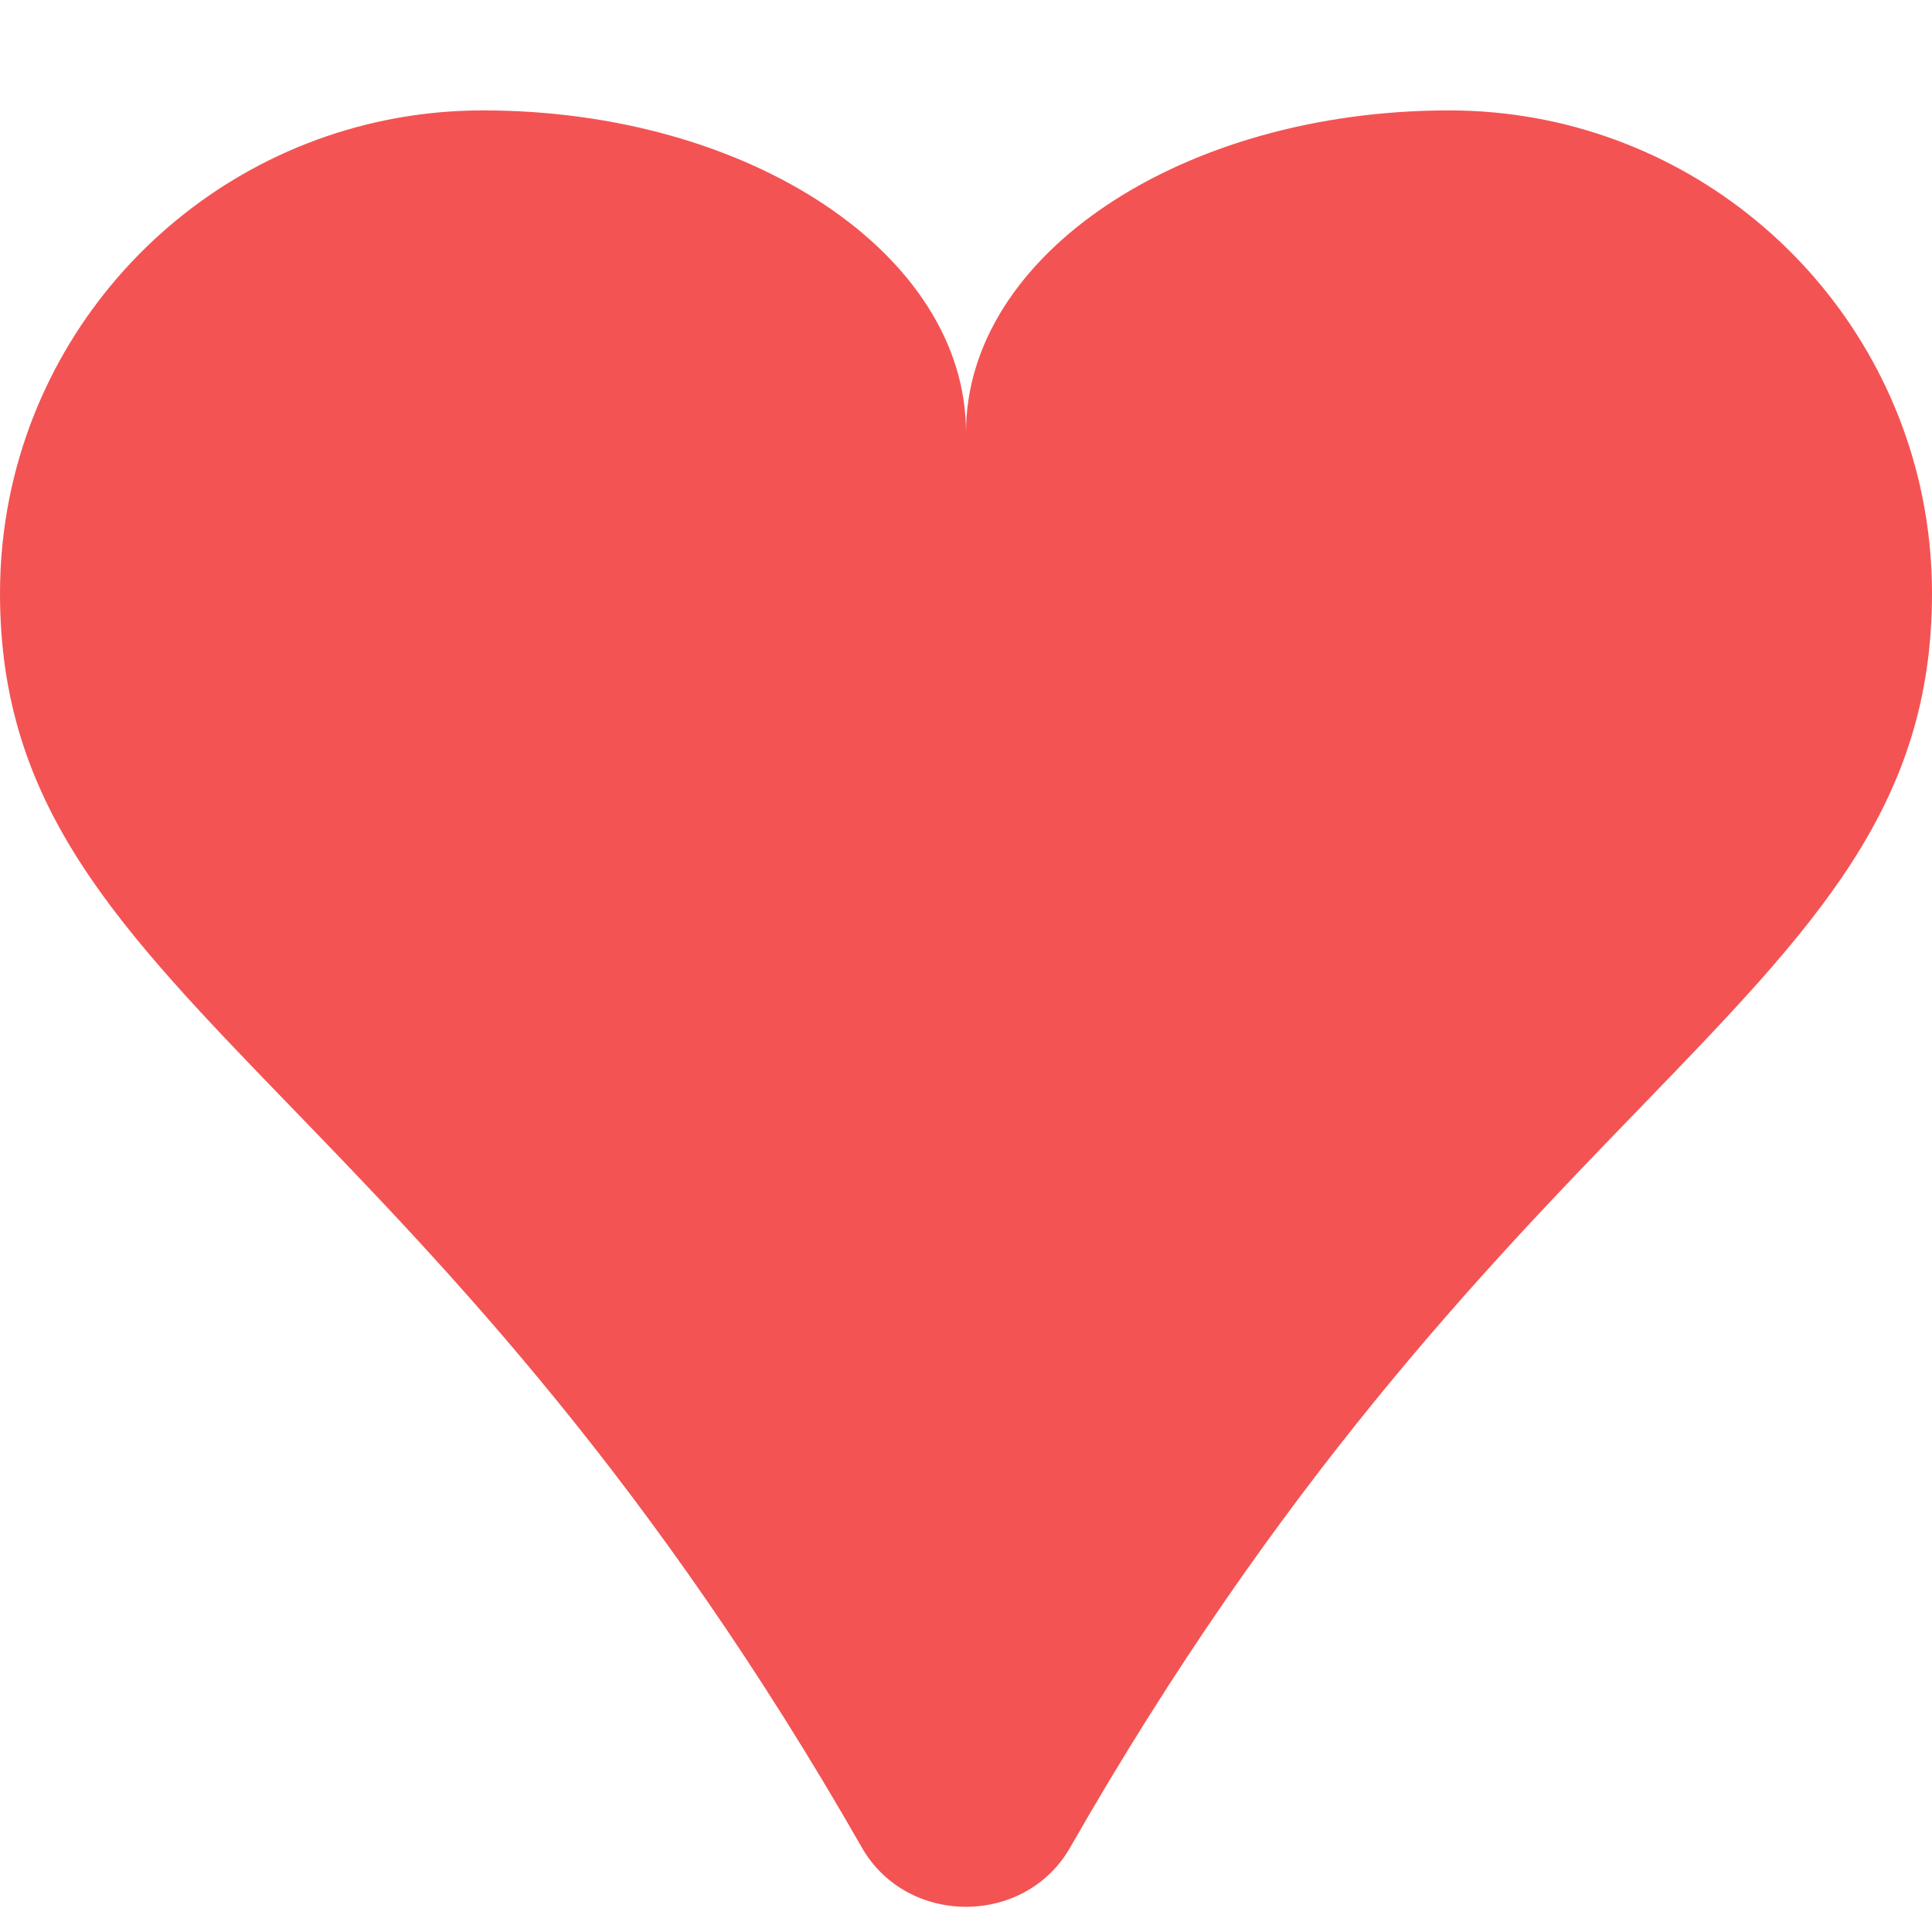 <svg width="175" height="175" viewBox="0 0 175 175" fill="none" xmlns="http://www.w3.org/2000/svg">
<path d="M0.875 45C0.301 47.827 0 50.753 0 53.75C0 73.011 10.536 83.904 26.438 100.345C40.607 114.994 59.037 134.048 78.069 167.352C82.158 174.506 92.842 174.506 96.931 167.352C115.963 134.048 134.393 114.994 148.562 100.345C164.464 83.904 175 73.011 175 53.75C175 50.753 174.699 47.827 174.125 45C170.071 25.03 152.416 10 131.25 10C107.088 10 87.5 23.058 87.5 39.166C87.5 23.058 67.912 10 43.75 10C22.584 10 4.929 25.03 0.875 45Z" fill="#F45353"/>
</svg>
